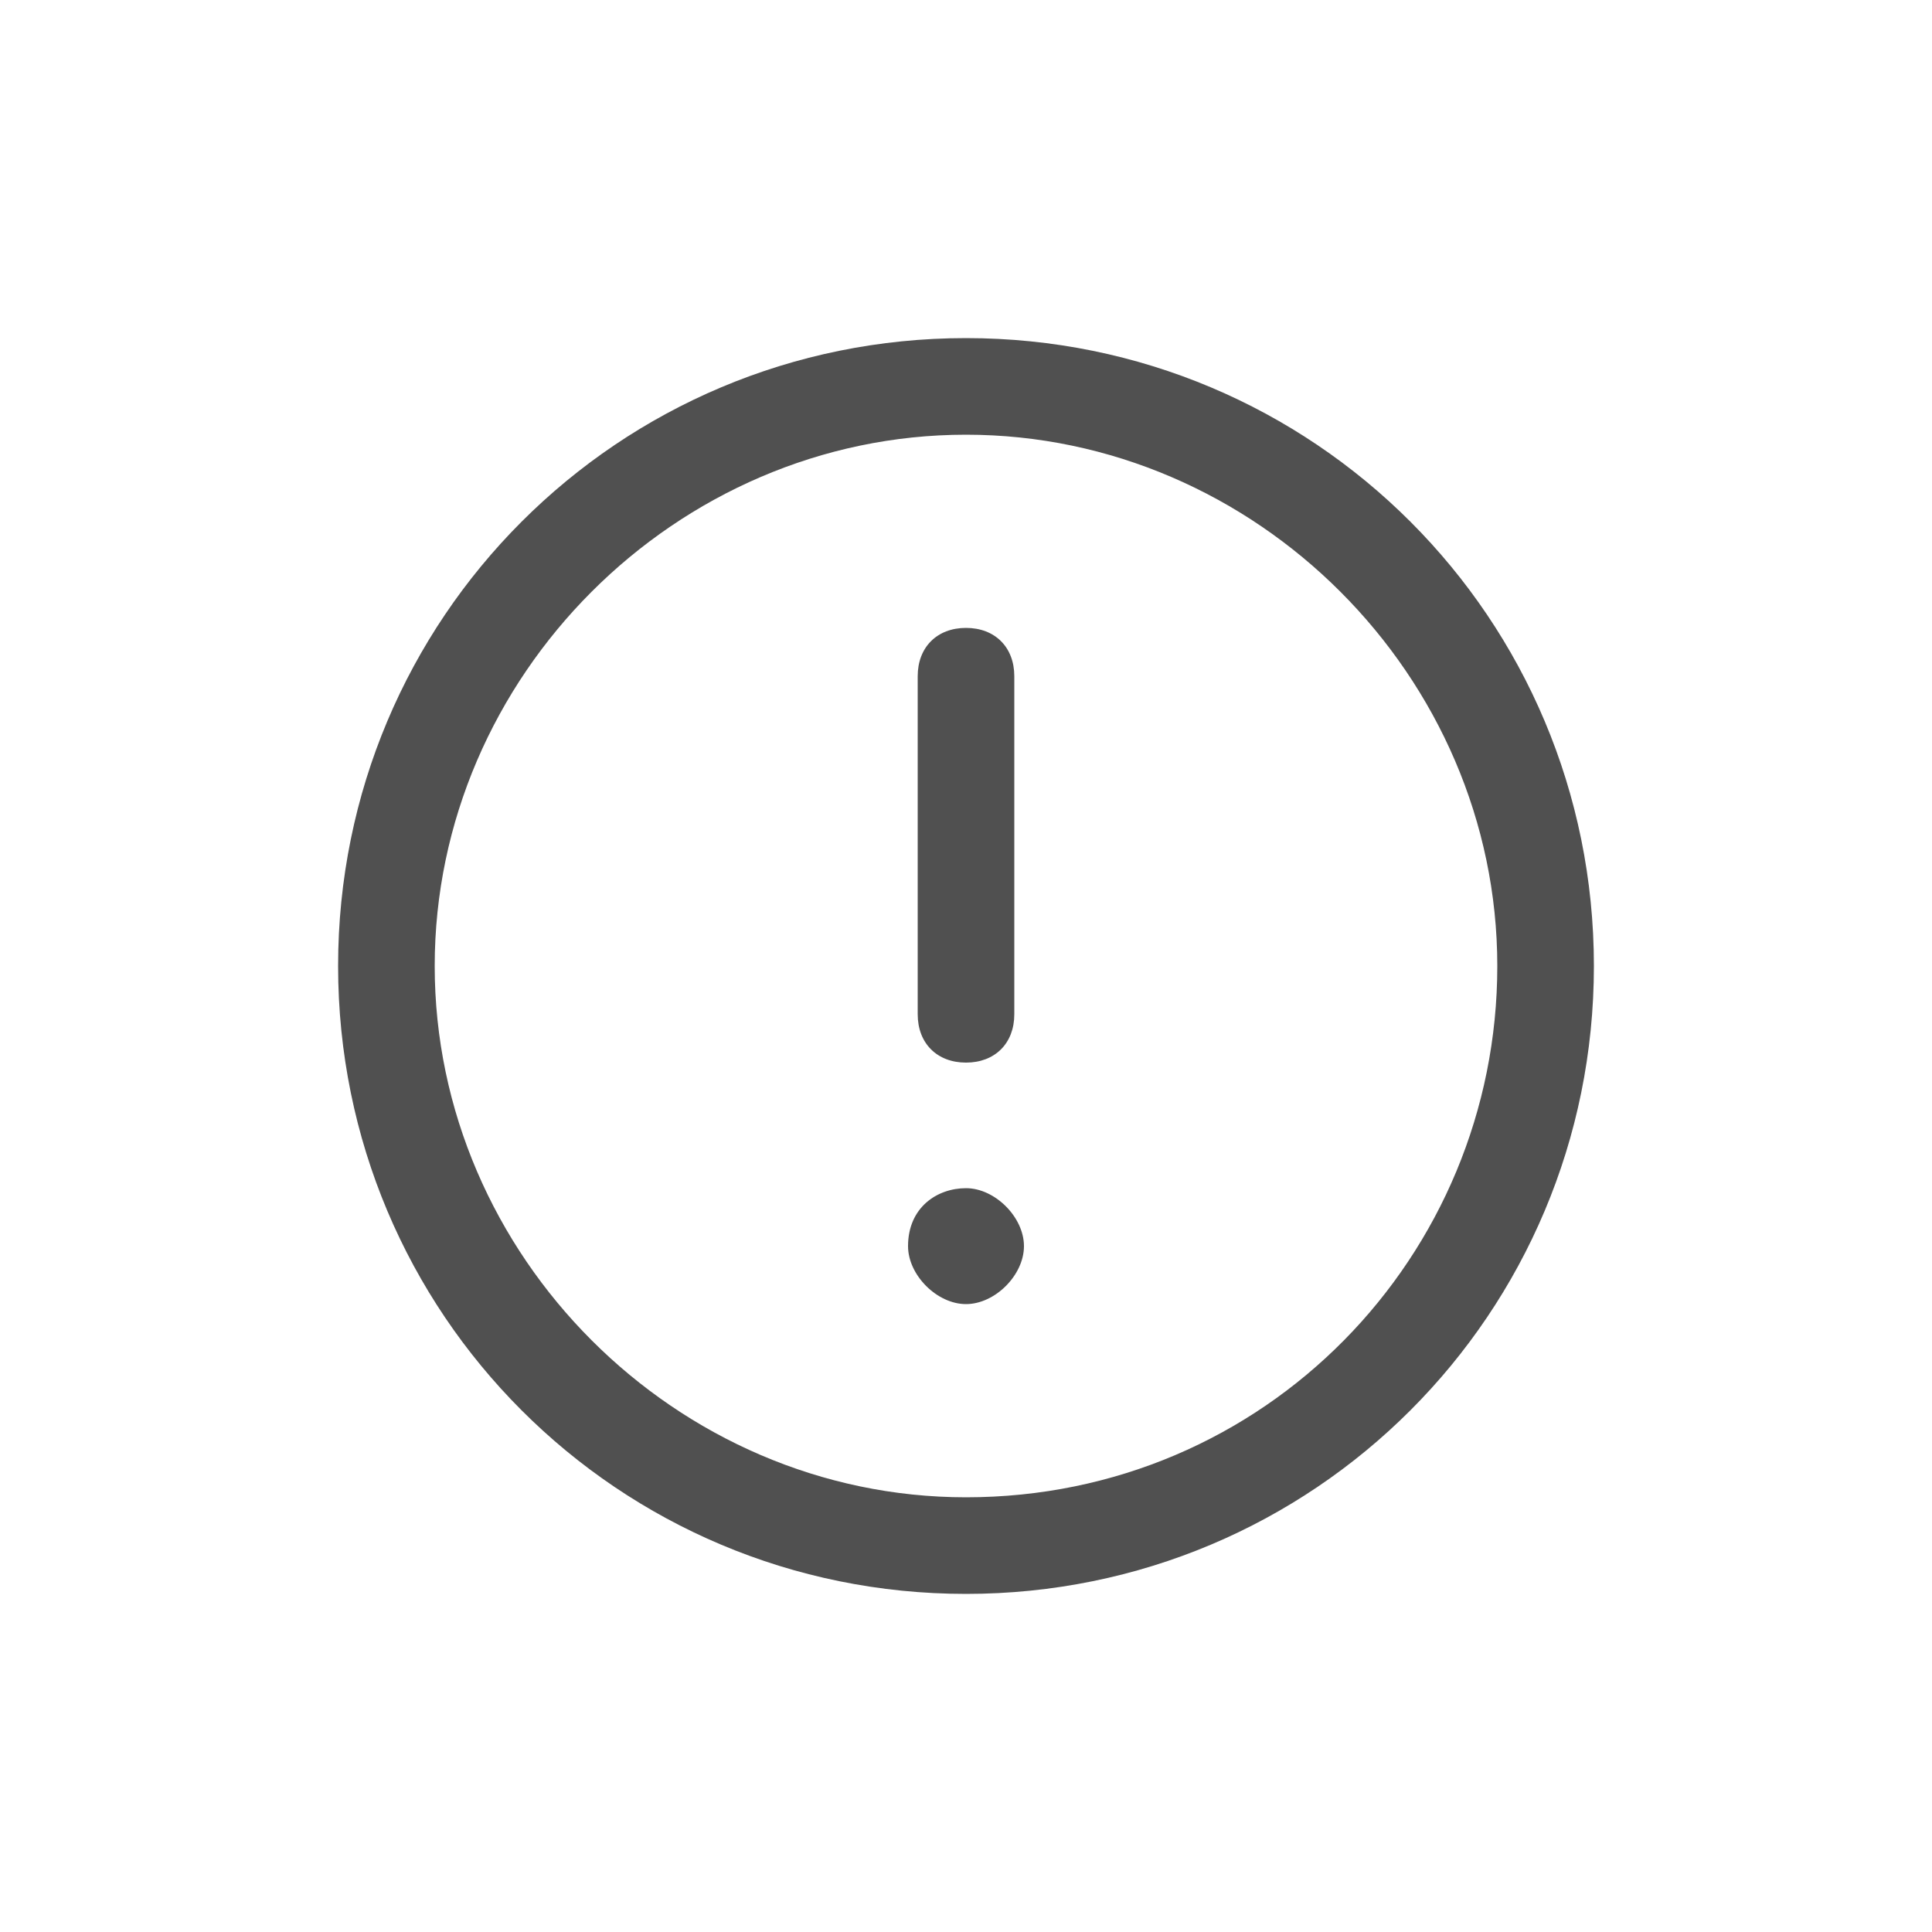 <svg xmlns:xlink="http://www.w3.org/1999/xlink" xmlns="http://www.w3.org/2000/svg" width="20" height="20" x="0px" y="0px" viewBox="0 0 20 20"><g transform="translate(3, 3)"><path fill="#505050" d="M7,13.5c3.6,0,6.5-2.9,6.5-6.5S10.6,0.5,7,0.5S0.5,3.4,0.5,7S3.4,13.5,7,13.5z M7,12.5 C4,12.5,1.5,10,1.5,7S4,1.5,7,1.5S12.5,4,12.5,7S10.1,12.5,7,12.5z"></path><path fill="#505050" d="M6.5,4v3.5C6.5,7.8,6.7,8,7,8s0.5-0.2,0.5-0.5V4c0-0.3-0.2-0.5-0.5-0.5S6.5,3.7,6.5,4z"></path><path fill="#505050" d="M7,10.5c0.3,0,0.6-0.3,0.6-0.6c0-0.3-0.3-0.6-0.6-0.6S6.4,9.5,6.4,9.9 C6.4,10.2,6.7,10.5,7,10.5z"></path></g></svg>